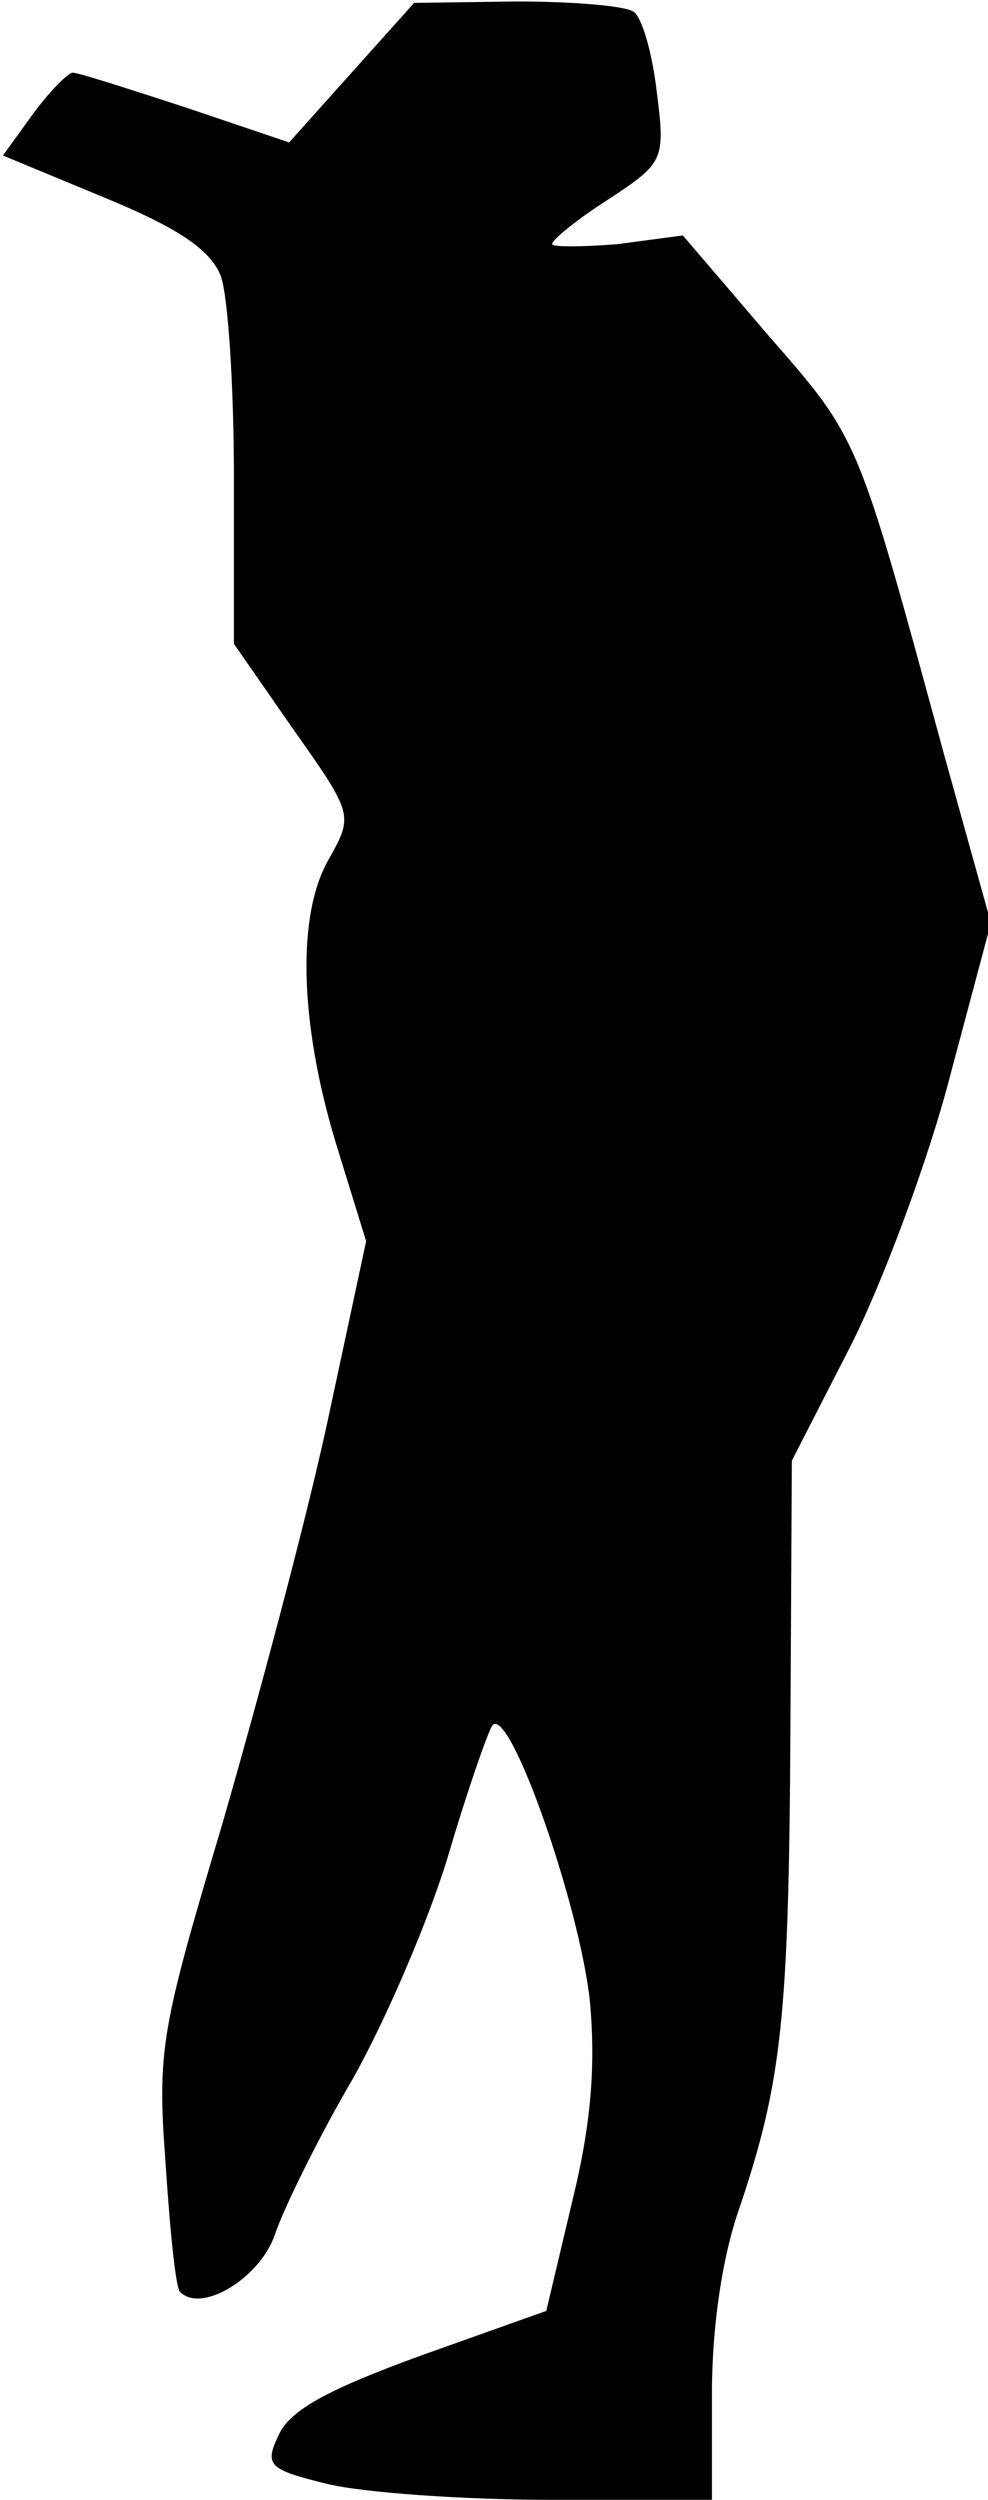 <?xml version="1.0" standalone="no"?>
<!DOCTYPE svg PUBLIC "-//W3C//DTD SVG 20010904//EN"
 "http://www.w3.org/TR/2001/REC-SVG-20010904/DTD/svg10.dtd">
<svg version="1.0" xmlns="http://www.w3.org/2000/svg"
 width="68pt" height="172pt" viewBox="0 0 68 172"
 preserveAspectRatio="xMidYMid meet">
<g transform="translate(0,172) scale(0.1,-0.1)"
fill="#000000" stroke="none">
<path fill="#000000" stroke="none" d="M242 1670 l-43 -48 -71 24 c-40 13 -74
24 -78 24 -3 0 -16 -13 -27 -28 l-21 -29 70 -29 c51 -21 73 -36 80 -54 5 -14
9 -76 9 -139 l0 -114 41 -59 c41 -58 41 -59 25 -88 -23 -38 -21 -113 4 -196
l21 -68 -27 -126 c-15 -69 -48 -192 -72 -275 -42 -141 -45 -155 -39 -234 3
-46 7 -86 10 -88 15 -15 55 10 65 39 6 18 30 67 54 108 23 41 53 111 66 155
13 44 27 84 30 88 12 13 60 -124 67 -190 4 -44 1 -84 -12 -137 l-18 -76 -87
-31 c-63 -23 -89 -37 -97 -54 -10 -21 -8 -24 33 -34 24 -6 94 -11 154 -11
l111 0 0 73 c0 46 7 94 19 128 29 86 34 131 35 329 l1 185 41 80 c22 44 53
127 68 185 l28 105 -32 115 c-60 220 -58 217 -121 289 l-59 69 -45 -6 c-25 -2
-45 -2 -45 0 0 3 17 17 39 31 38 25 39 27 33 74 -3 26 -10 51 -16 55 -6 4 -42
7 -81 7 l-70 -1 -43 -48z"/>
</g>
</svg>
